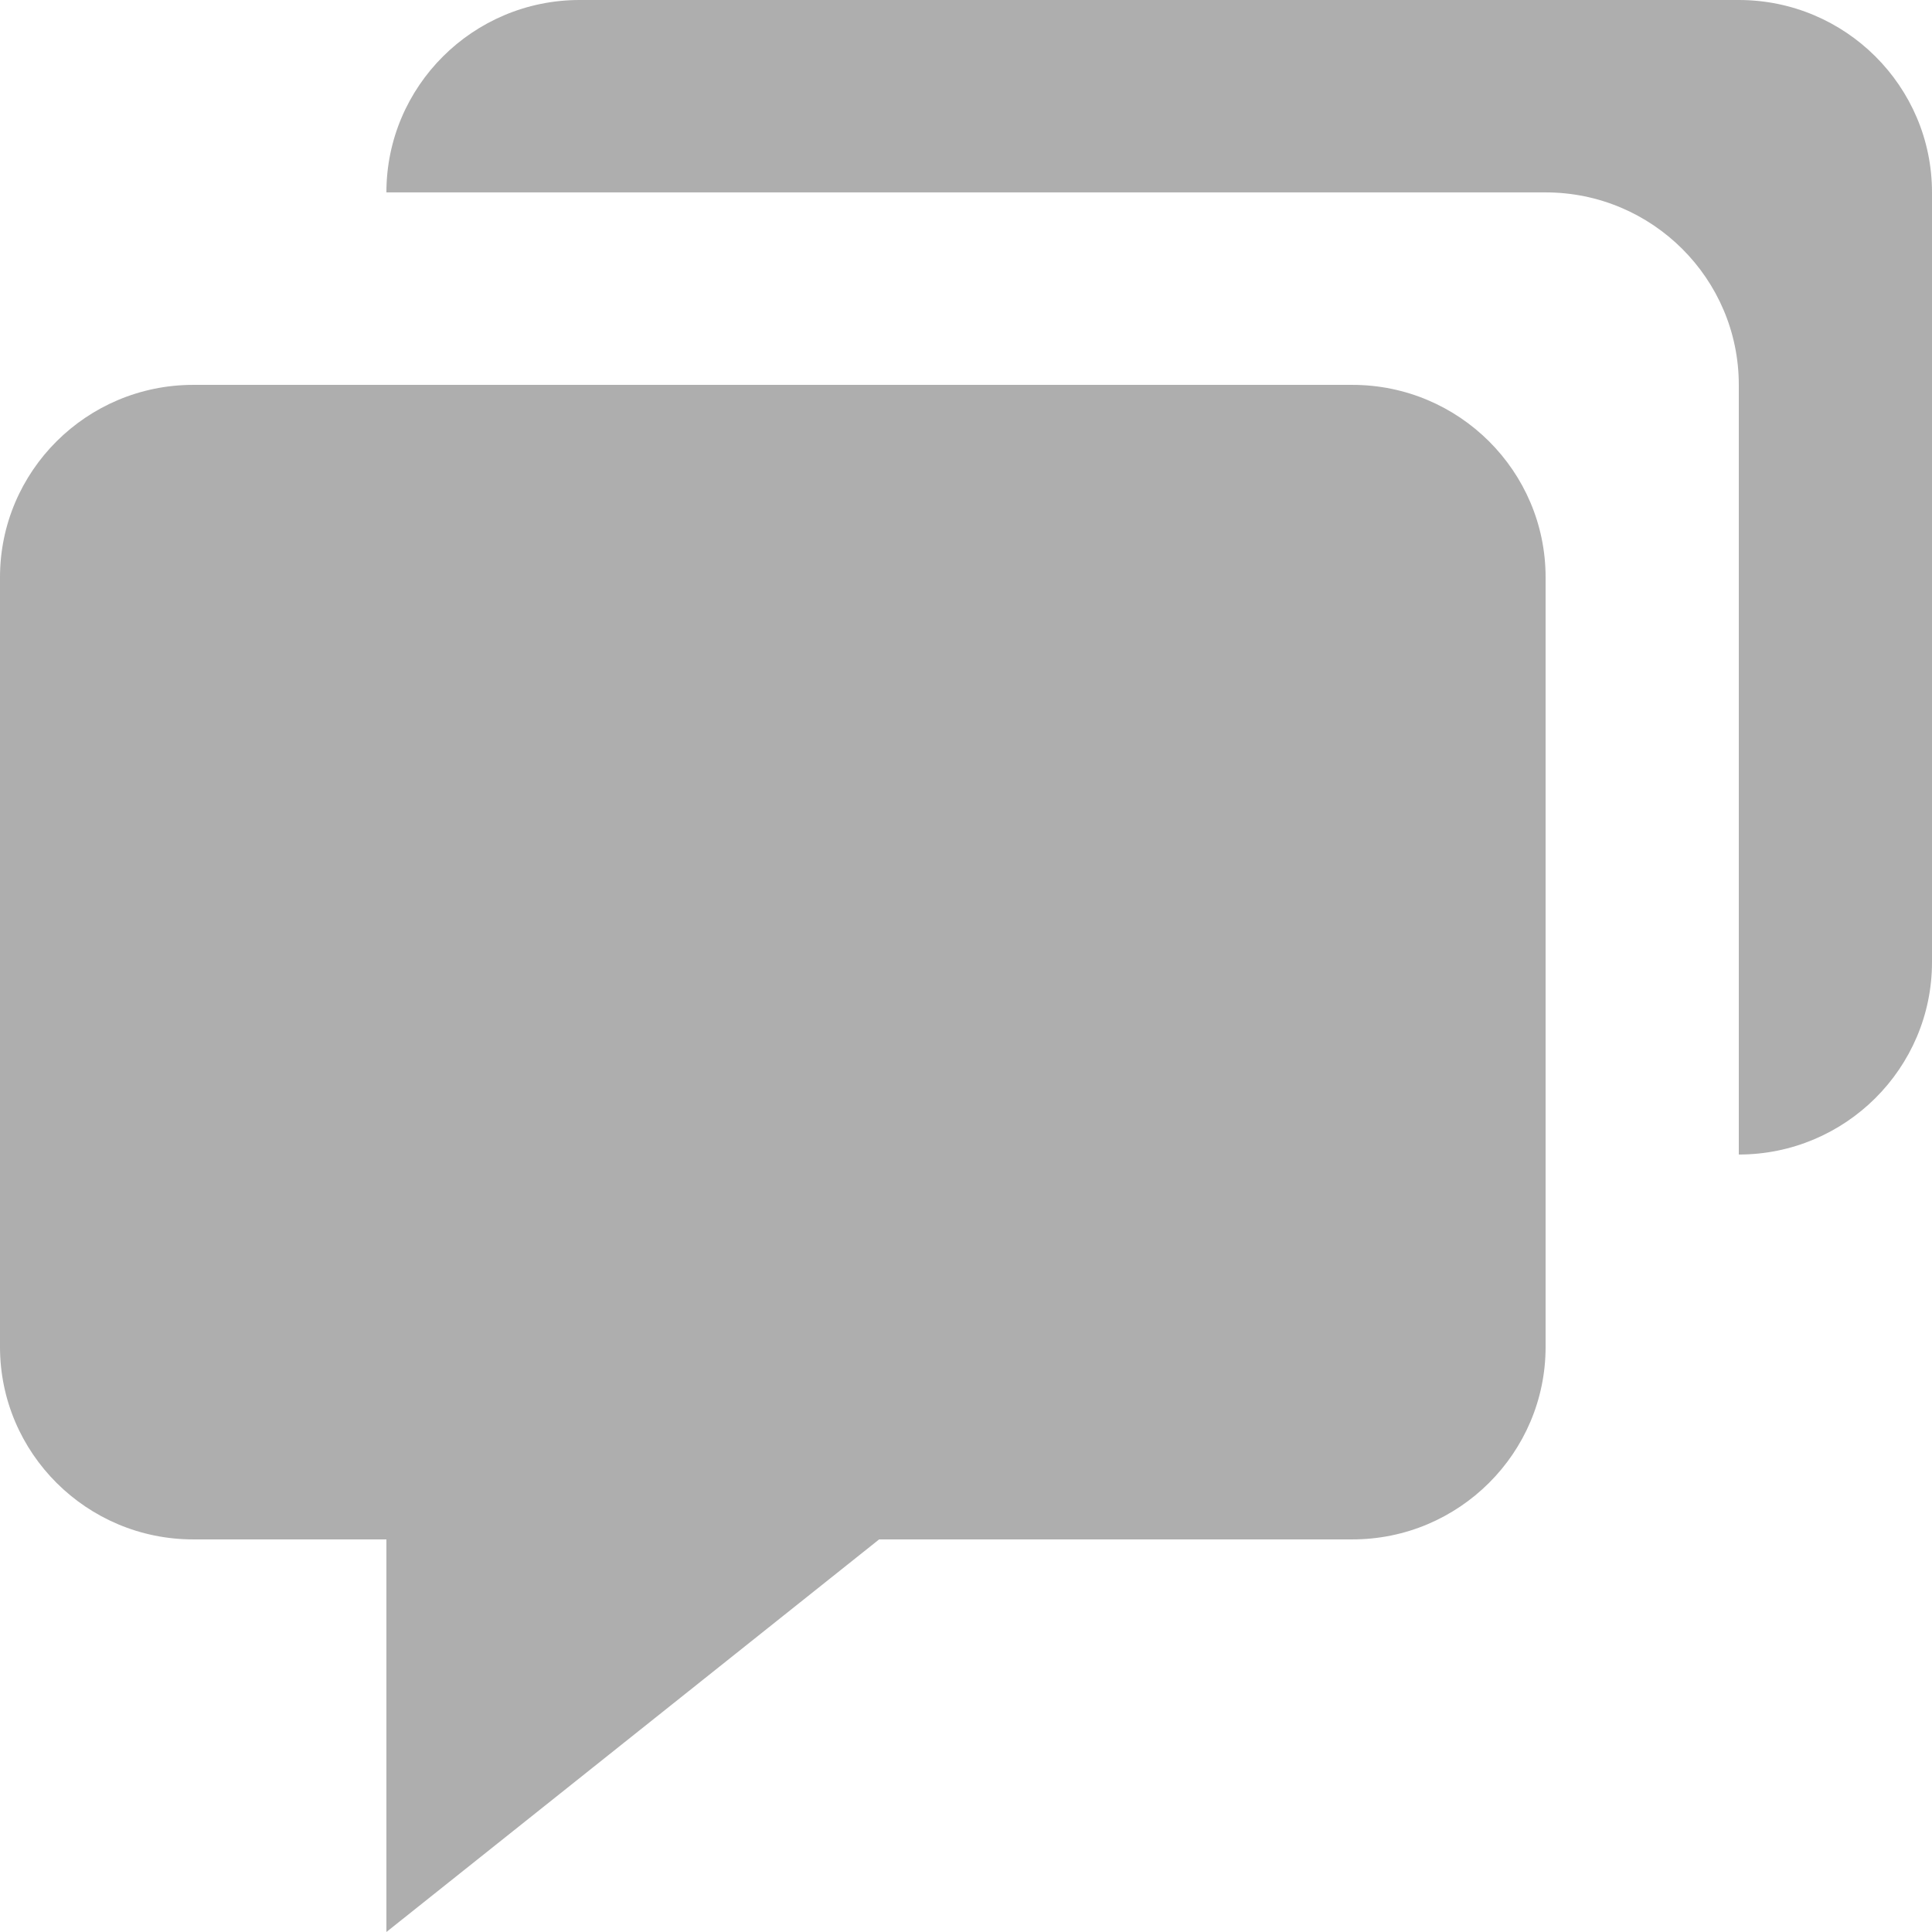 <svg width="24" height="24" viewBox="0 0 24 24" fill="none" xmlns="http://www.w3.org/2000/svg">
<path d="M2.4 19.123H4.8V24L10.921 19.123H16.8C18.124 19.123 19.2 18.05 19.2 16.732V7.171C19.2 5.853 18.124 4.781 16.8 4.781H2.4C1.076 4.781 0 5.853 0 7.171V16.732C0 18.05 1.076 19.123 2.4 19.123Z" fill="#AEAEAE"/>
<path d="M21.6 0H7.2C5.876 0 4.8 1.072 4.8 2.39H19.2C20.524 2.39 21.6 3.462 21.6 4.781V14.342C22.924 14.342 24 13.27 24 11.952V2.39C24 1.072 22.924 0 21.6 0Z" fill="#AEAEAE"/>
</svg>
